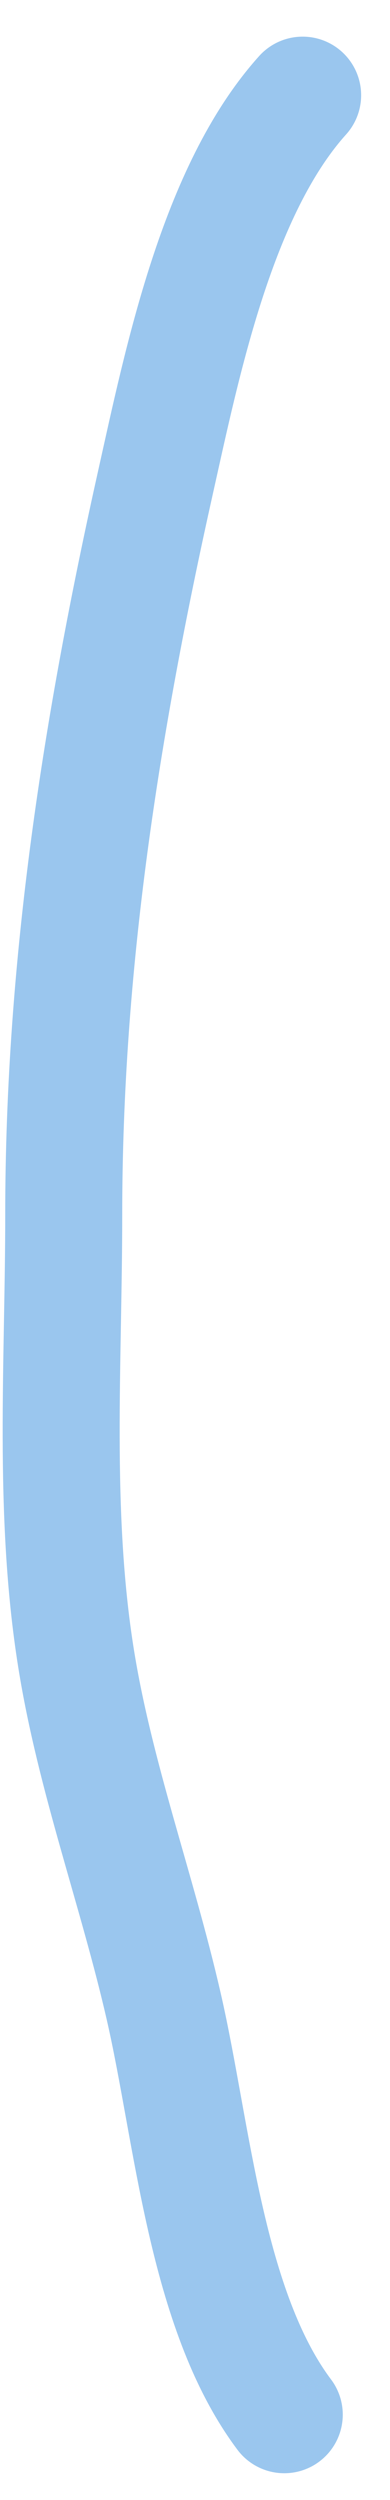 <svg width="10" height="64" viewBox="0 0 10 64" fill="none" xmlns="http://www.w3.org/2000/svg">
<path d="M7.76 2.438C5.568 4.873 4.68 9.246 3.99 12.334C2.596 18.573 1.634 24.693 1.634 31.105C1.634 34.853 1.355 38.725 1.948 42.441C2.432 45.476 3.514 48.379 4.199 51.369C4.942 54.608 5.274 59.129 7.289 61.815" stroke="#9AC6EE" stroke-width="3" stroke-linecap="round"/>
</svg>
